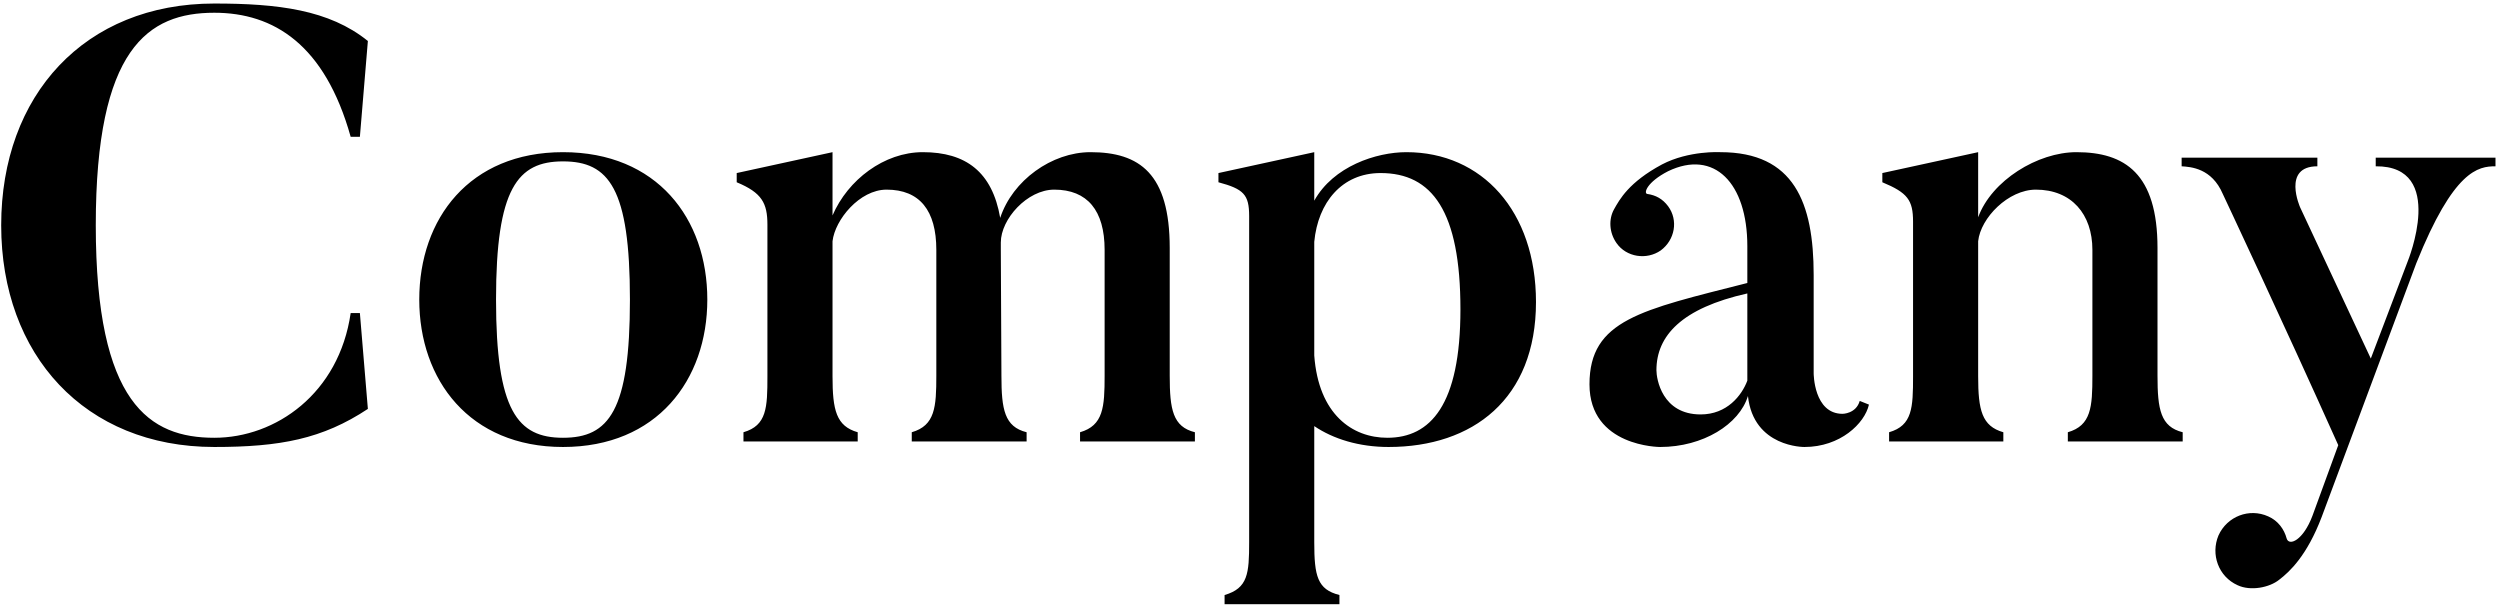 <svg width="521" height="126" viewBox="0 0 521 126" fill="none" xmlns="http://www.w3.org/2000/svg">
<path d="M73.08 65.248H75L76.664 85.216C67.192 91.488 58.36 93.152 44.664 93.152C17.656 93.152 0.248 73.952 0.248 46.944C0.248 19.808 17.656 0.736 44.664 0.736C57.848 0.736 68.6 2.016 76.664 8.544L75 28.512H73.08C67.704 9.312 57.08 2.656 44.664 2.656C30.84 2.656 19.96 10.08 19.96 46.944C19.96 84.192 31.224 91.232 44.664 91.232C57.464 91.232 70.648 82.016 73.08 65.248ZM131.277 62.432C131.277 39.264 126.925 33.632 117.325 33.632C107.853 33.632 103.373 39.264 103.373 62.432C103.373 85.6 107.853 91.232 117.325 91.232C126.925 91.232 131.277 85.6 131.277 62.432ZM147.405 62.432C147.405 79.2 136.909 93.152 117.325 93.152C97.869 93.152 87.373 79.2 87.373 62.432C87.373 45.536 97.869 31.712 117.325 31.712C136.909 31.712 147.405 45.536 147.405 62.432ZM249.018 90.08V92H225.082V90.08C229.946 88.672 230.202 84.832 230.202 78.304V52.064C230.202 43.872 226.618 39.52 219.706 39.52C214.074 39.52 208.57 45.664 208.57 50.528C208.57 51.04 208.57 51.552 208.57 52.192L208.698 78.304C208.698 85.344 209.338 88.928 213.946 90.08V92H190.01V90.08C194.874 88.672 195.13 84.832 195.13 78.304V52.064C195.13 43.872 191.674 39.52 184.762 39.52C179.13 39.52 174.01 45.792 173.498 50.272V78.432C173.498 85.472 174.266 88.8 178.746 90.08V92H154.938V90.08C159.802 88.672 159.93 84.96 159.93 78.432V46.816C159.93 42.336 158.778 40.16 153.53 37.984V36.064L173.498 31.712V44.896C176.698 37.472 184.25 31.712 192.314 31.712C201.274 31.712 206.778 35.808 208.442 45.408C211.002 37.6 219.194 31.712 227.258 31.712C237.498 31.712 243.77 36.192 243.77 51.68V78.304C243.77 85.344 244.41 88.928 249.018 90.08ZM304.355 64.48C304.355 44 298.467 36.064 287.715 36.064C279.651 36.064 274.659 42.208 273.891 50.4V74.08C274.787 86.368 281.827 91.232 289.123 91.232C298.083 91.232 304.355 84.448 304.355 64.48ZM320.099 62.944C320.099 83.168 306.915 93.152 289.379 93.152C283.235 93.152 277.859 91.488 273.891 88.8V112.992C273.891 120.032 274.531 122.848 279.139 124V125.92H255.203V124C260.067 122.592 260.323 119.52 260.323 112.992V45.024C260.323 40.544 259.171 39.392 253.923 37.984V36.064L273.891 31.712V41.824C277.859 34.656 286.819 31.712 293.091 31.712C308.835 31.712 320.099 44 320.099 62.944ZM364.144 61.152C350.448 64.224 345.2 69.984 345.2 77.152C345.2 78.944 346.352 86.368 354.416 86.368C359.92 86.368 362.992 82.4 364.144 79.328C364.144 79.072 364.144 61.152 364.144 61.152ZM387.568 83.552L389.488 84.32C388.592 88.288 383.472 93.152 376.048 93.152C376.048 93.152 365.424 93.28 364.272 82.528C362.48 88.416 354.928 93.152 345.968 93.152C345.968 93.152 331.248 93.152 331.248 80.096C331.248 66.656 342 64.608 364.144 58.976V51.296C364.144 38.112 357.232 31.072 347.632 35.68C343.152 37.984 342.512 40.288 343.28 40.416C345.072 40.672 346.48 41.44 347.632 42.976C349.808 45.92 349.04 50.016 346.096 52.192C343.152 54.24 338.928 53.6 336.88 50.656C335.344 48.48 335.216 45.664 336.368 43.616C337.52 41.568 339.44 37.984 346.352 34.272C351.984 31.328 358.512 31.712 358.512 31.712C373.872 31.712 377.968 42.208 377.968 57.312V77.792C377.968 77.792 377.968 86.24 383.984 86.24C383.984 86.24 386.8 86.24 387.568 83.552ZM454.872 90.08V92H430.936V90.08C435.8 88.672 436.056 84.832 436.056 78.304V52.064C436.056 44.64 431.704 39.52 424.28 39.52C418.52 39.52 412.76 45.408 412.248 50.272V78.432C412.248 85.472 413.016 88.8 417.496 90.08V92H393.688V90.08C398.552 88.672 398.68 84.96 398.68 78.432V46.176C398.68 41.696 397.528 40.16 392.28 37.984V36.064L412.248 31.712V45.28C415.064 37.6 424.664 31.712 432.728 31.712C442.84 31.712 449.624 36.192 449.624 51.68V78.304C449.624 85.344 450.264 88.928 454.872 90.08ZM495.1 32.864H520.06V34.656C516.476 34.656 511.356 35.424 503.548 54.88L483.836 107.744C480.764 115.808 477.18 119.136 475.004 120.8C472.956 122.464 468.988 123.232 466.3 121.952C462.332 120.16 460.668 115.552 462.332 111.584C464.124 107.616 468.732 105.824 472.7 107.616C474.748 108.512 476.028 110.304 476.54 112.224C477.052 113.888 479.996 112.608 481.916 107.488L487.292 92.768C475.644 66.784 463.228 40.416 463.228 40.416C460.924 35.04 456.572 34.784 454.652 34.656V32.864H482.94V34.656C475.516 34.656 479.356 43.232 479.356 43.232L494.076 74.72L501.756 54.496C501.756 54.496 509.948 34.528 495.1 34.656V32.864Z" fill="black"/>
</svg>
